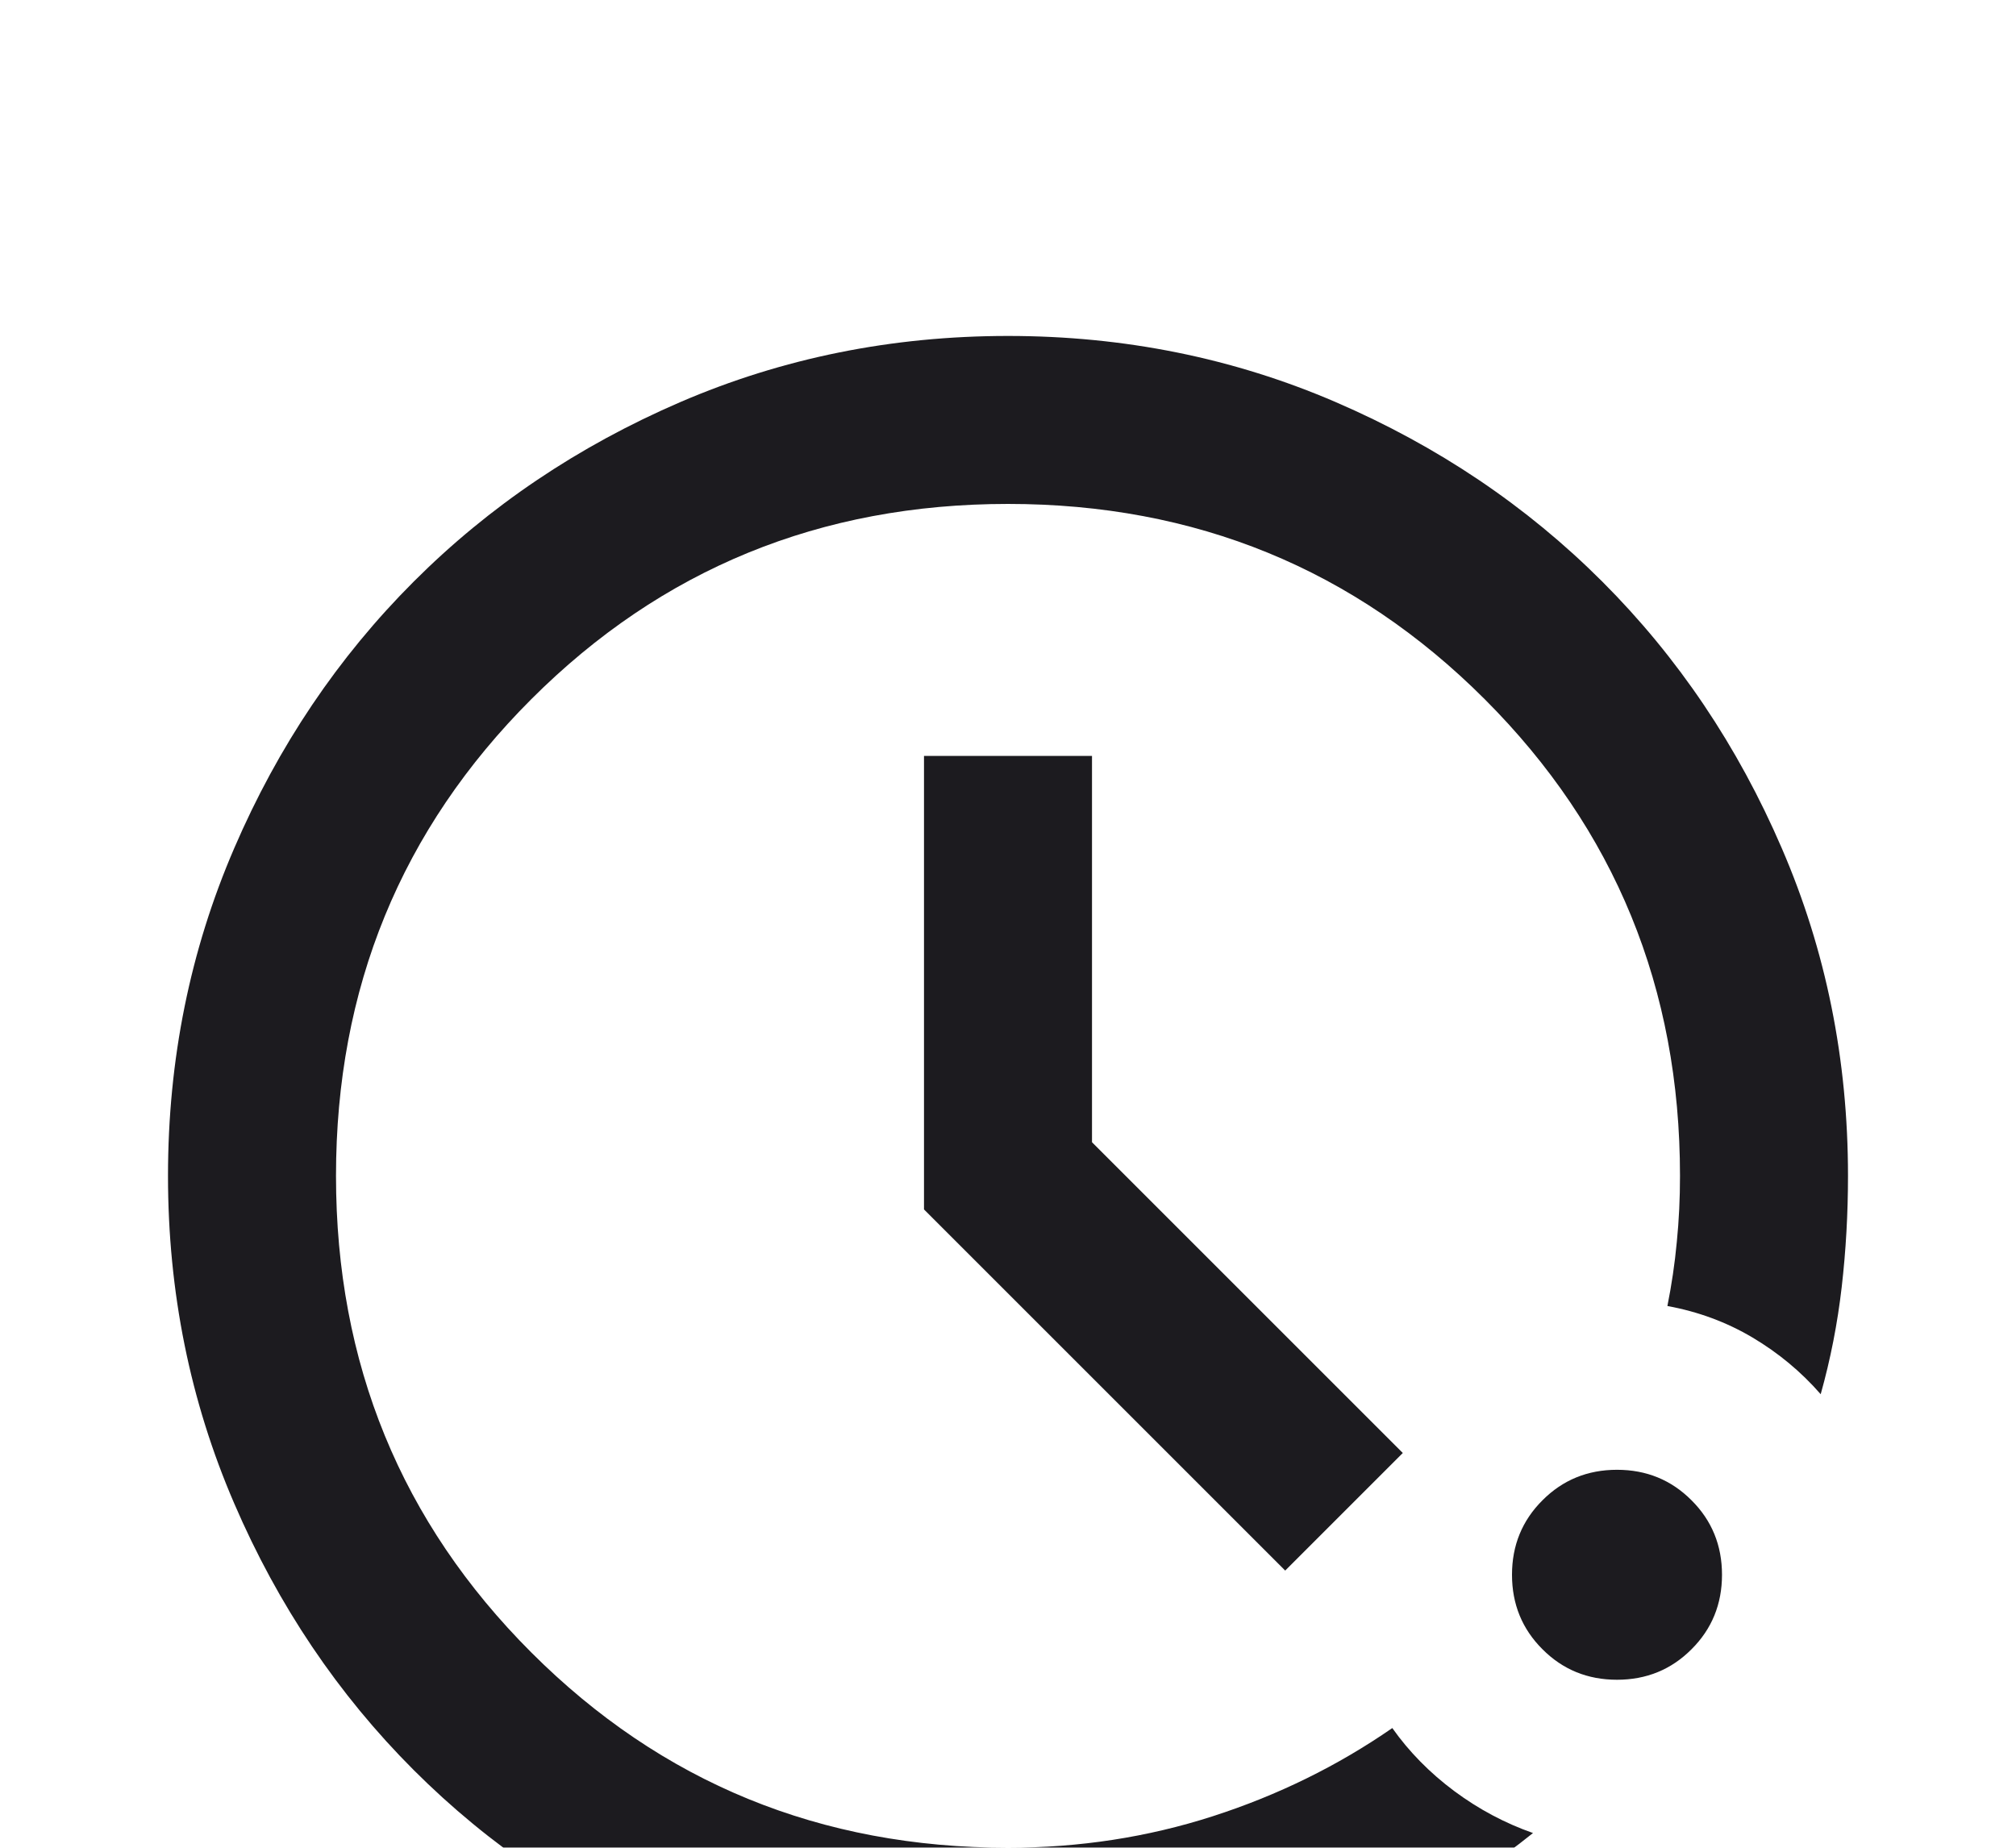 <svg width="24" height="22" viewBox="0 0 24 22" fill="none" xmlns="http://www.w3.org/2000/svg">
<g filter="url(#filter0_d_1_553)">
<path d="M12 20C10.617 20 9.317 19.738 8.1 19.212C6.883 18.688 5.825 17.975 4.925 17.075C4.025 16.175 3.312 15.117 2.788 13.9C2.263 12.683 2 11.383 2 10C2 8.617 2.263 7.317 2.788 6.1C3.312 4.883 4.025 3.825 4.925 2.925C5.825 2.025 6.883 1.312 8.1 0.787C9.317 0.263 10.617 0 12 0C13.383 0 14.683 0.263 15.9 0.787C17.117 1.312 18.175 2.025 19.075 2.925C19.975 3.825 20.688 4.883 21.212 6.1C21.738 7.317 22 8.617 22 10C22 10.45 21.975 10.892 21.925 11.325C21.875 11.758 21.792 12.183 21.675 12.6C21.442 12.333 21.171 12.108 20.863 11.925C20.554 11.742 20.217 11.617 19.85 11.55C19.9 11.3 19.938 11.046 19.962 10.787C19.988 10.529 20 10.267 20 10C20 7.767 19.225 5.875 17.675 4.325C16.125 2.775 14.233 2 12 2C9.767 2 7.875 2.775 6.325 4.325C4.775 5.875 4 7.767 4 10C4 12.233 4.775 14.125 6.325 15.675C7.875 17.225 9.767 18 12 18C12.85 18 13.662 17.875 14.438 17.625C15.213 17.375 15.925 17.025 16.575 16.575C16.775 16.858 17.021 17.108 17.312 17.325C17.604 17.542 17.917 17.708 18.25 17.825C17.4 18.508 16.446 19.042 15.387 19.425C14.329 19.808 13.2 20 12 20ZM19.25 16C18.9 16 18.604 15.879 18.363 15.637C18.121 15.396 18 15.1 18 14.75C18 14.4 18.121 14.104 18.363 13.863C18.604 13.621 18.9 13.5 19.25 13.5C19.6 13.5 19.896 13.621 20.137 13.863C20.379 14.104 20.5 14.4 20.5 14.75C20.5 15.1 20.379 15.396 20.137 15.637C19.896 15.879 19.6 16 19.25 16ZM15.3 14.7L11 10.4V5H13V9.6L16.7 13.3L15.3 14.7Z" fill="#1C1B1F"/>
</g>
<defs>
<filter id="filter0_d_1_553" x="-2" y="0" width="28" height="28" filterUnits="userSpaceOnUse" color-interpolation-filters="sRGB">
<feFlood flood-opacity="0" result="BackgroundImageFix"/>
<feColorMatrix in="SourceAlpha" type="matrix" values="0 0 0 0 0 0 0 0 0 0 0 0 0 0 0 0 0 0 127 0" result="hardAlpha"/>
<feOffset dy="4"/>
<feGaussianBlur stdDeviation="2"/>
<feComposite in2="hardAlpha" operator="out"/>
<feColorMatrix type="matrix" values="0 0 0 0 0 0 0 0 0 0 0 0 0 0 0 0 0 0 0.25 0"/>
<feBlend mode="normal" in2="BackgroundImageFix" result="effect1_dropShadow_1_553"/>
<feBlend mode="normal" in="SourceGraphic" in2="effect1_dropShadow_1_553" result="shape"/>
</filter>
</defs>
</svg>
